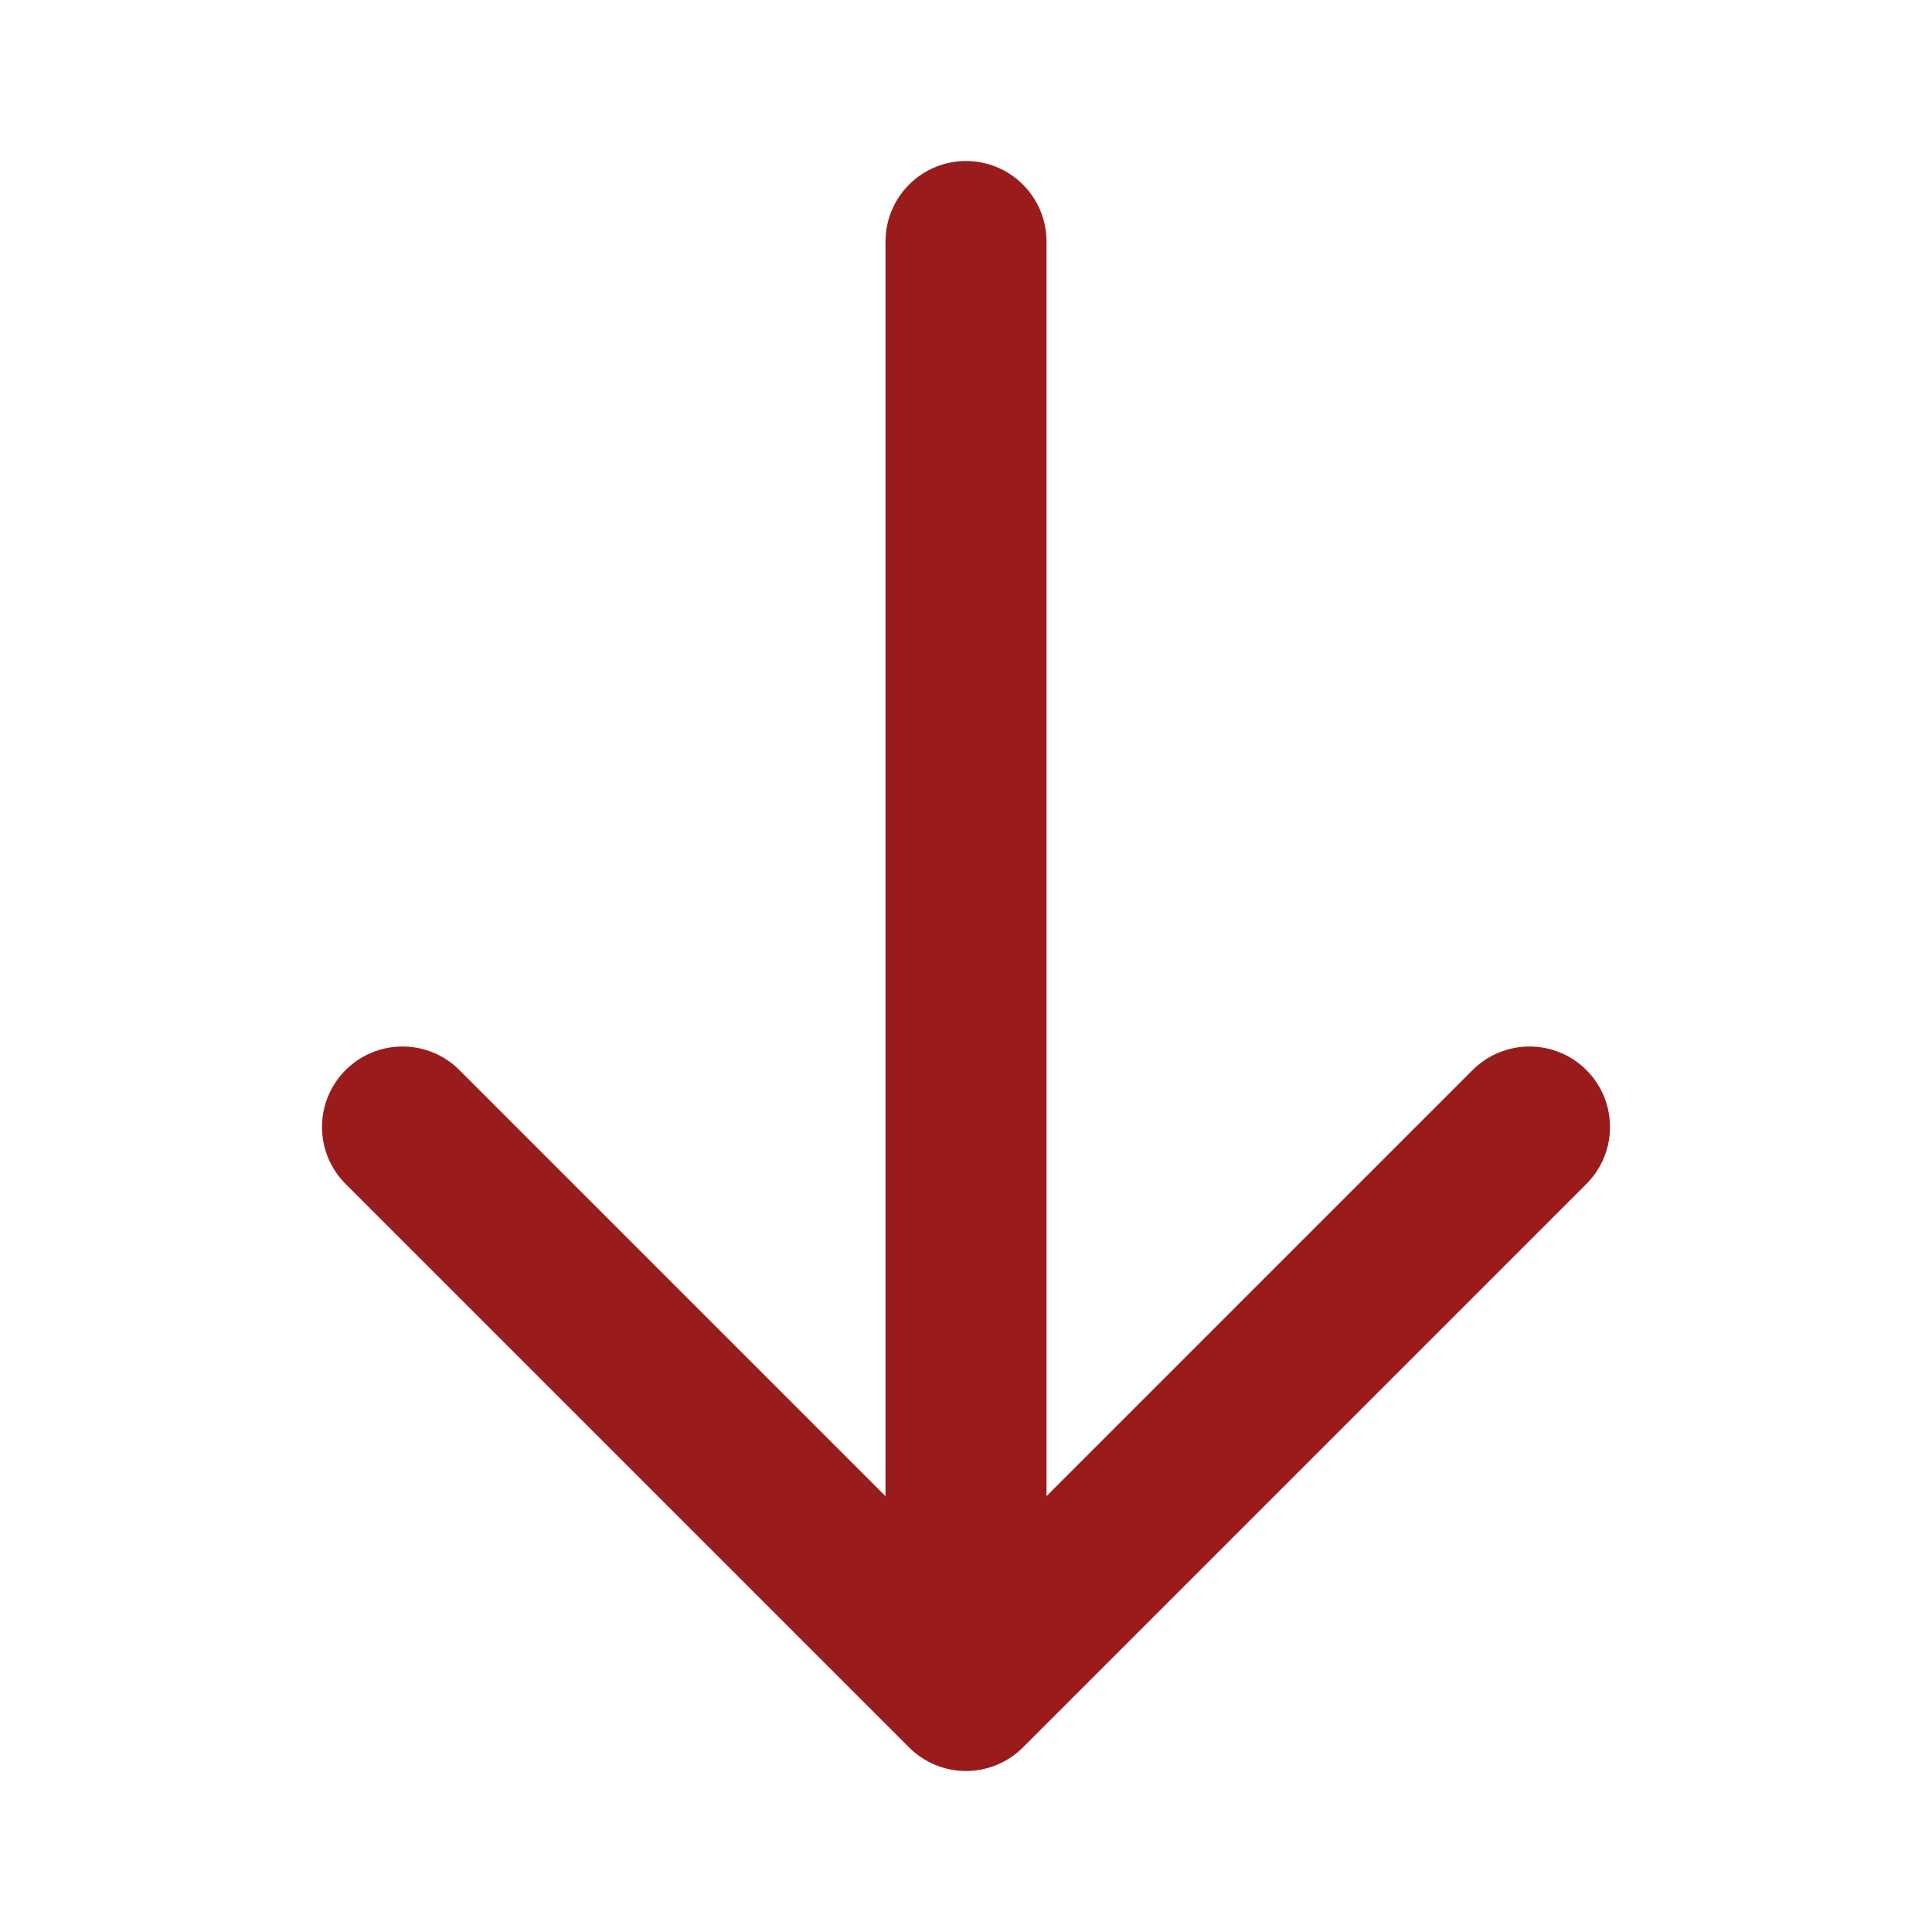 <svg width="24" height="24" viewBox="0 0 24 24" fill="none" xmlns="http://www.w3.org/2000/svg">
<path d="M19 14L12 21M12 21L5 14M12 21V3" stroke="#991B1B" stroke-width="2" stroke-linecap="round" stroke-linejoin="round"/>
</svg>
